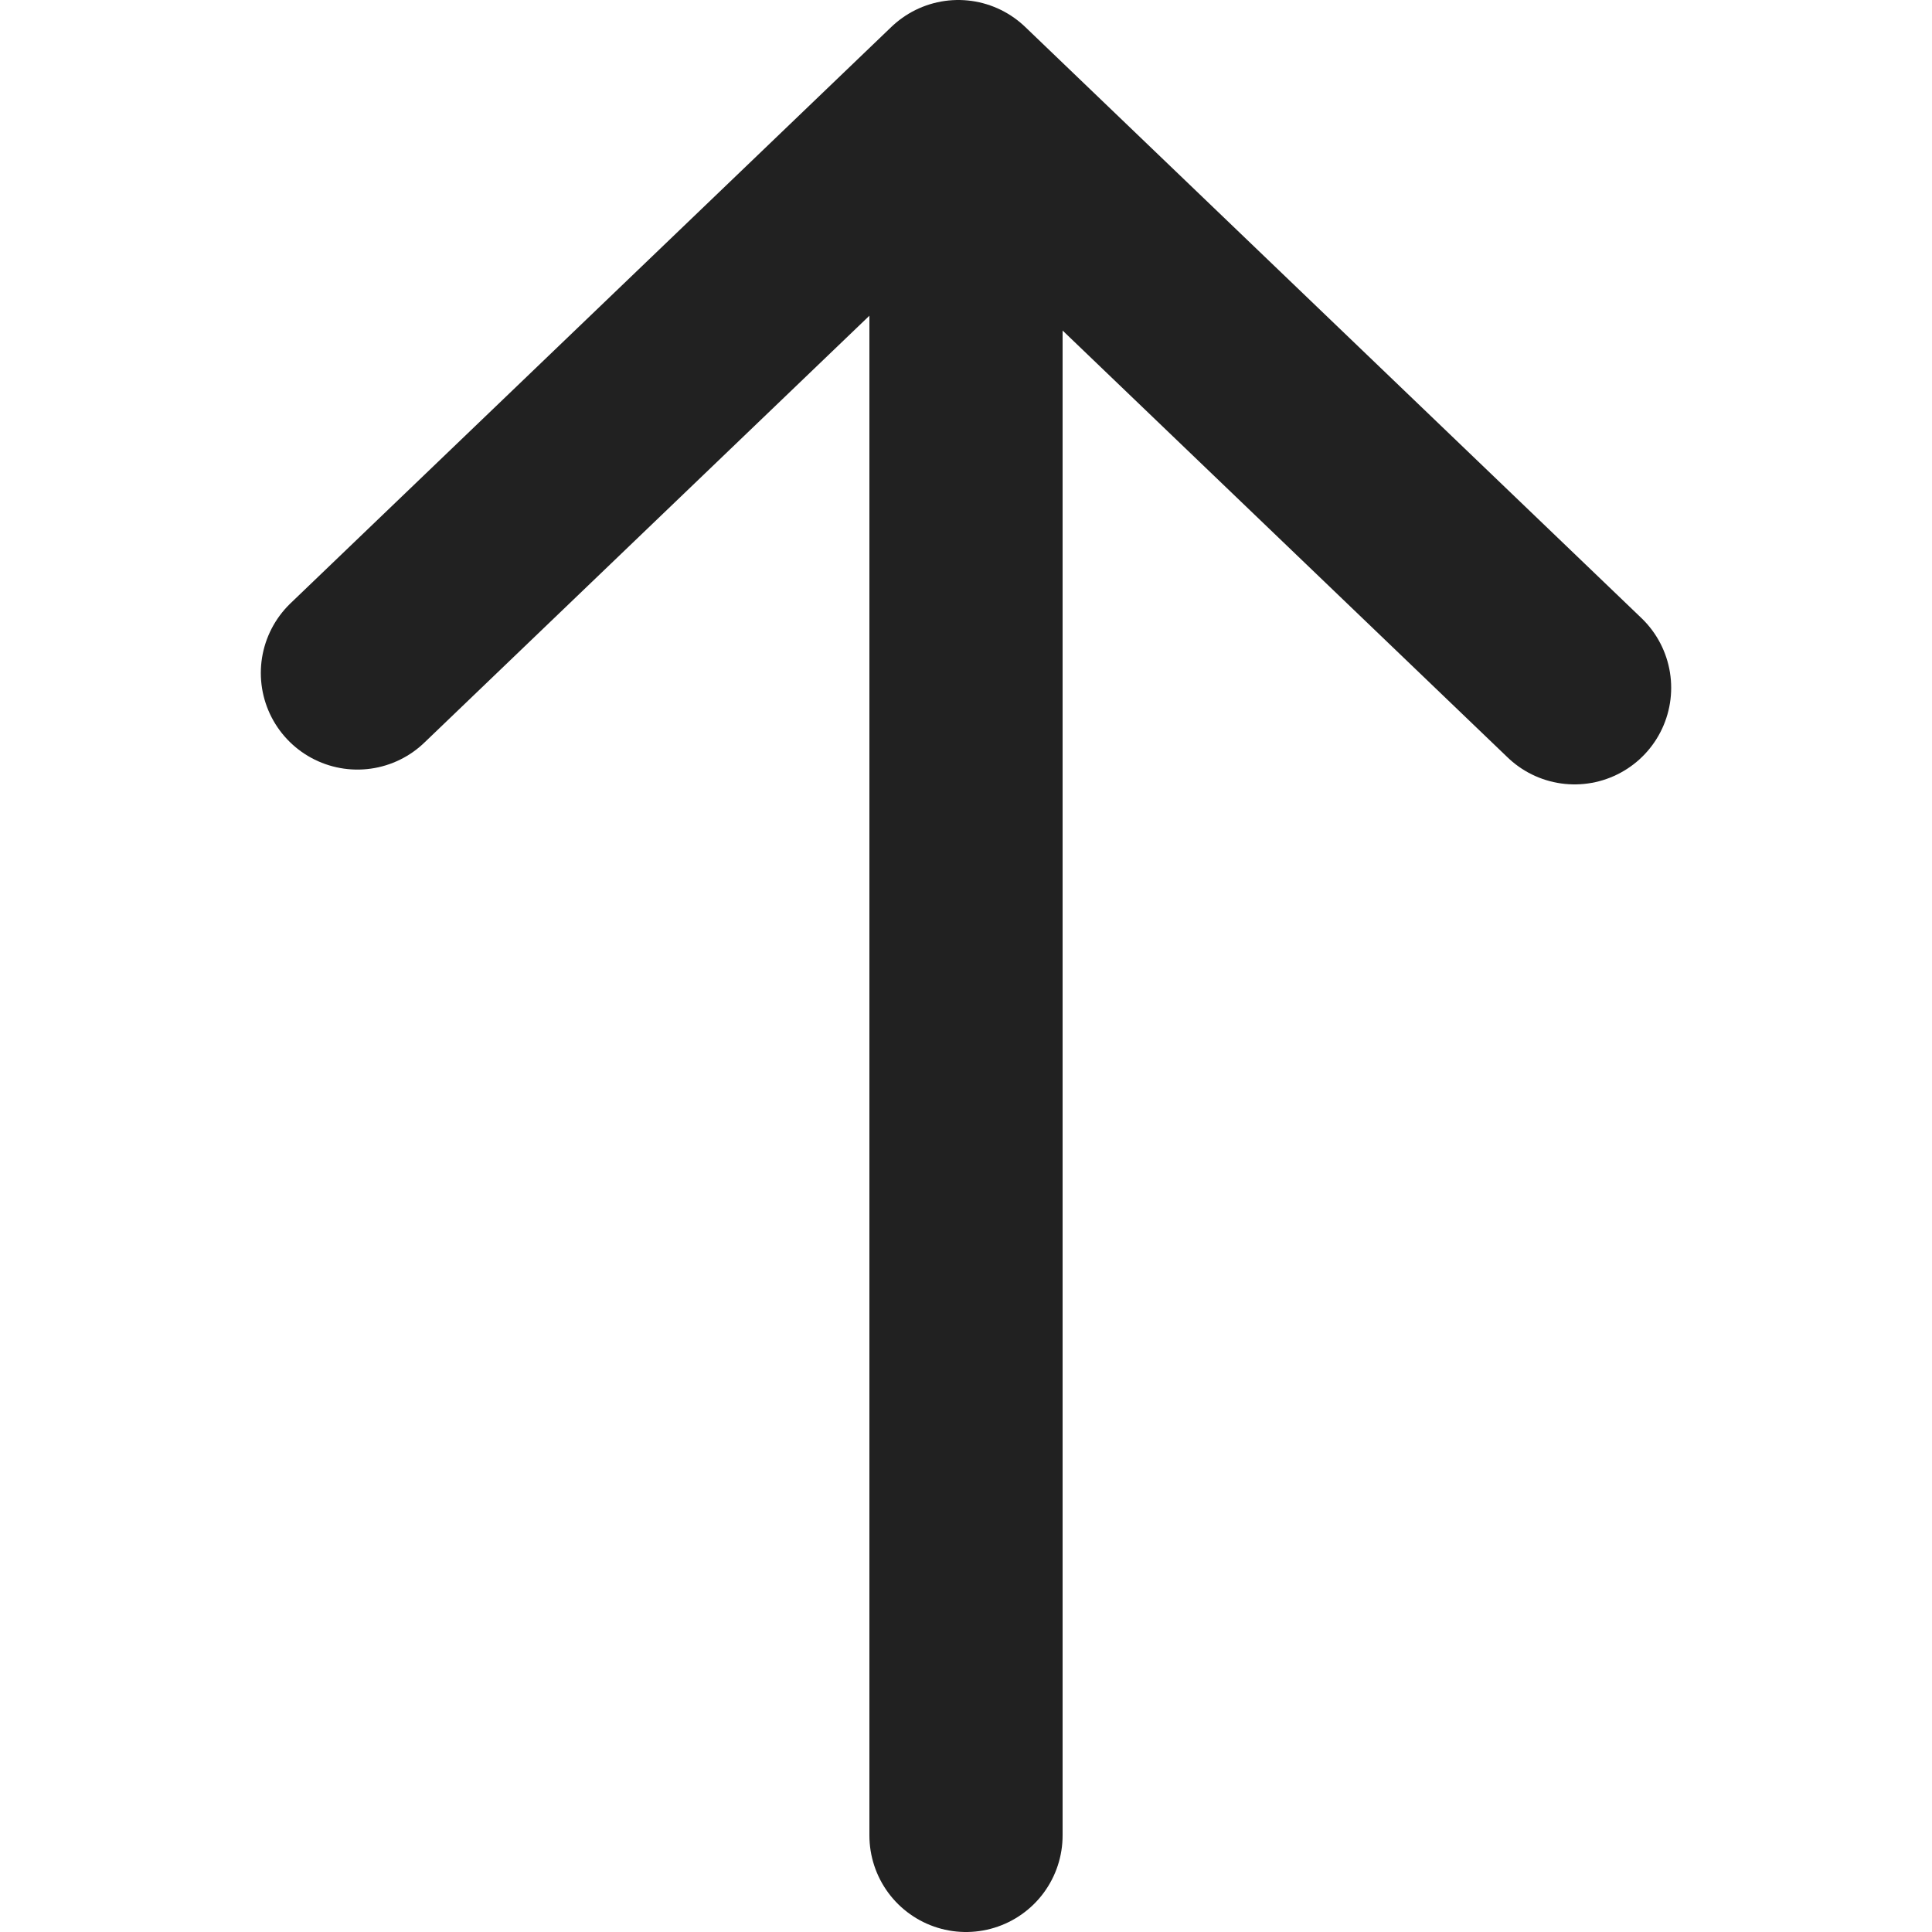 <!-- Copyright (c) 2022 - 2023 Jan Stehno -->
<svg xmlns="http://www.w3.org/2000/svg" viewBox="0 0 30 30"><title>sort_descended</title><g id="icons"><g id="sort_descended"><polyline points="5.55 10.45 14.88 1.5 24.45 10.68" fill="none" stroke="#212121" stroke-linecap="round" stroke-linejoin="round" stroke-width="3"/><line x1="15" y1="28.5" x2="15" y2="3.6" fill="none" stroke="#212121" stroke-linecap="round" stroke-linejoin="round" stroke-width="3"/></g></g><g id="frame"><rect width="30" height="30" fill="none"/></g></svg>